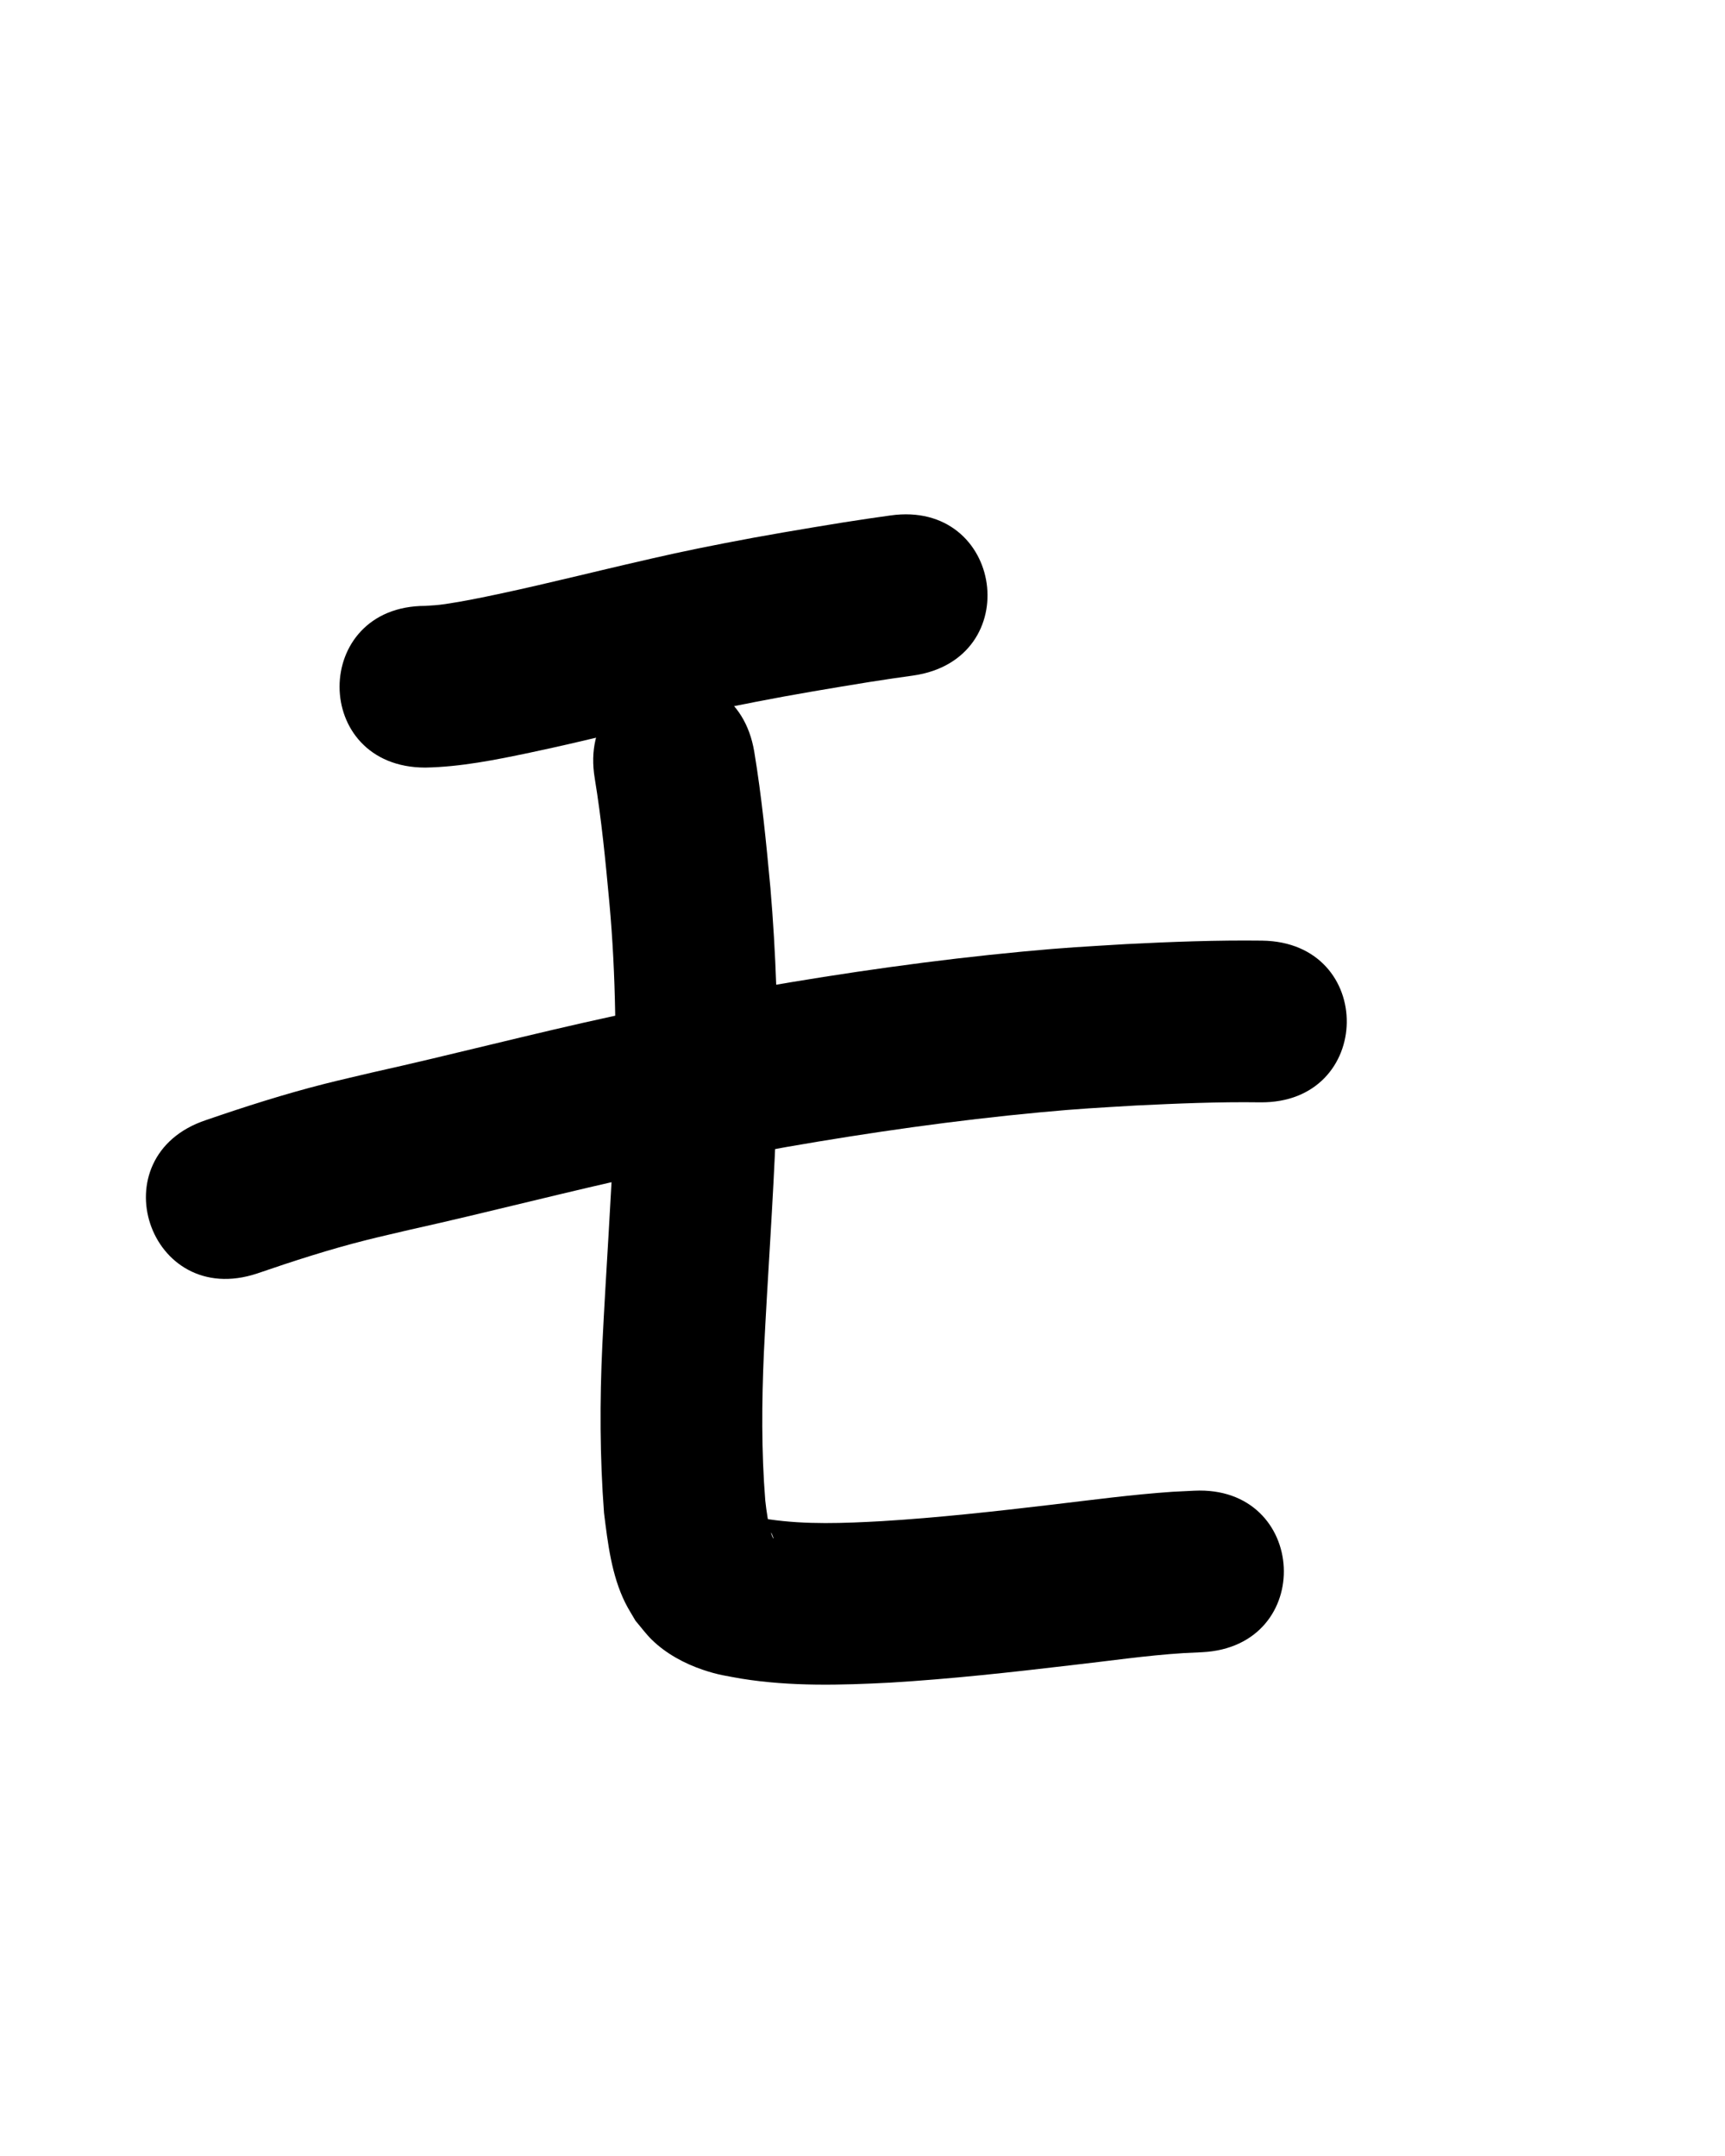 <?xml version="1.0" ?>
<svg xmlns="http://www.w3.org/2000/svg" width="800" height="1000">
<path d="m 197.257,356.024 c 16.388,-0.316 32.542,-3.569 48.525,-6.931 14.353,-3.019 25.717,-5.776 40.1,-9.147 7.235,-1.715 14.462,-3.464 21.705,-5.146 18.159,-4.217 25.101,-5.794 43.319,-9.346 17.369,-3.386 34.82,-6.282 52.285,-9.119 14.484,-2.201 7.717,-1.211 20.295,-2.998 52.505,-7.468 41.943,-81.721 -10.561,-74.253 v 0 c -13.548,1.93 -6.292,0.865 -21.766,3.222 -18.462,3.003 -36.908,6.072 -55.268,9.666 -19.126,3.744 -26.704,5.461 -45.606,9.85 -7.184,1.668 -14.353,3.403 -21.53,5.104 -14.221,3.337 -23.624,5.63 -37.685,8.623 -7.275,1.549 -16.931,3.527 -24.582,4.63 -3.751,0.541 -5.814,0.629 -9.232,0.844 -53.033,0 -53.033,75 0,75 z"/>
<path d="m 119.264,590.667 c 16.736,-5.751 33.556,-11.204 50.729,-15.519 6.657,-1.673 13.356,-3.171 20.034,-4.757 36.998,-8.218 73.661,-17.865 110.704,-25.886 29.565,-6.401 34.565,-7.084 64.214,-12.54 38.885,-6.765 78,-12.344 117.304,-16.028 18.89,-1.771 26.096,-2.063 44.59,-3.182 19.148,-0.925 38.315,-1.742 57.488,-1.474 53.029,0.689 54.004,-74.304 0.975,-74.994 v 0 c -21.019,-0.257 -42.031,0.54 -63.021,1.606 -20.069,1.229 -27.366,1.521 -47.893,3.457 -41.225,3.888 -82.253,9.746 -123.038,16.858 -31.184,5.756 -36.168,6.428 -67.223,13.159 -37.302,8.086 -74.227,17.781 -111.484,26.067 -7.395,1.768 -14.816,3.432 -22.186,5.303 -18.557,4.71 -36.769,10.539 -54.864,16.763 -50.323,16.737 -26.653,87.904 23.669,71.167 z"/>
<path d="m 275.822,361.02 c 3.142,19.076 4.99,38.325 6.775,57.564 3.126,34.045 3.295,68.231 2.319,102.373 -1.374,34.308 -3.89,68.552 -5.57,102.844 -1.236,25.987 -1.171,52.019 0.784,77.963 1.759,14.043 3.457,28.774 9.835,41.652 1.426,2.879 3.191,5.577 4.787,8.366 2.543,2.953 4.836,6.141 7.63,8.858 6.534,6.354 15.021,10.956 23.602,13.854 7.151,2.414 10.642,2.784 17.983,4.126 22.817,3.659 45.95,3.024 68.931,1.822 28.057,-1.69 55.992,-4.783 83.896,-8.076 17.326,-1.933 34.599,-4.509 52.007,-5.612 2.891,-0.14 5.783,-0.28 8.674,-0.42 52.969,-2.601 49.291,-77.511 -3.679,-74.91 v 0 c -3.32,0.165 -6.64,0.33 -9.96,0.495 -18.68,1.279 -37.243,3.764 -55.831,5.965 -26.317,3.106 -52.659,6.051 -79.119,7.666 -17.406,0.958 -34.936,1.689 -52.255,-0.852 -1.174,-0.167 -2.344,-0.372 -3.523,-0.501 -0.319,-0.035 -0.674,-0.13 -0.963,0.009 -0.242,0.117 0.655,0.697 1.289,1.324 2.594,2.564 2.024,2.175 4.491,5.829 0.279,0.731 0.636,1.437 0.837,2.193 0.04,0.151 -0.273,-0.183 -0.34,-0.324 -0.302,-0.635 -0.551,-1.297 -0.75,-1.971 -1.472,-4.973 -2.193,-10.143 -2.766,-15.282 -1.827,-22.79 -1.645,-45.679 -0.649,-68.509 1.7,-34.812 4.284,-69.575 5.63,-104.405 0.179,-6.505 0.43,-13.009 0.538,-19.516 0.51,-30.663 -0.567,-61.344 -3.15,-91.901 -1.96,-21.052 -4.02,-42.111 -7.478,-62.98 -8.738,-52.308 -82.713,-39.951 -73.975,12.357 z"/>
</svg>

